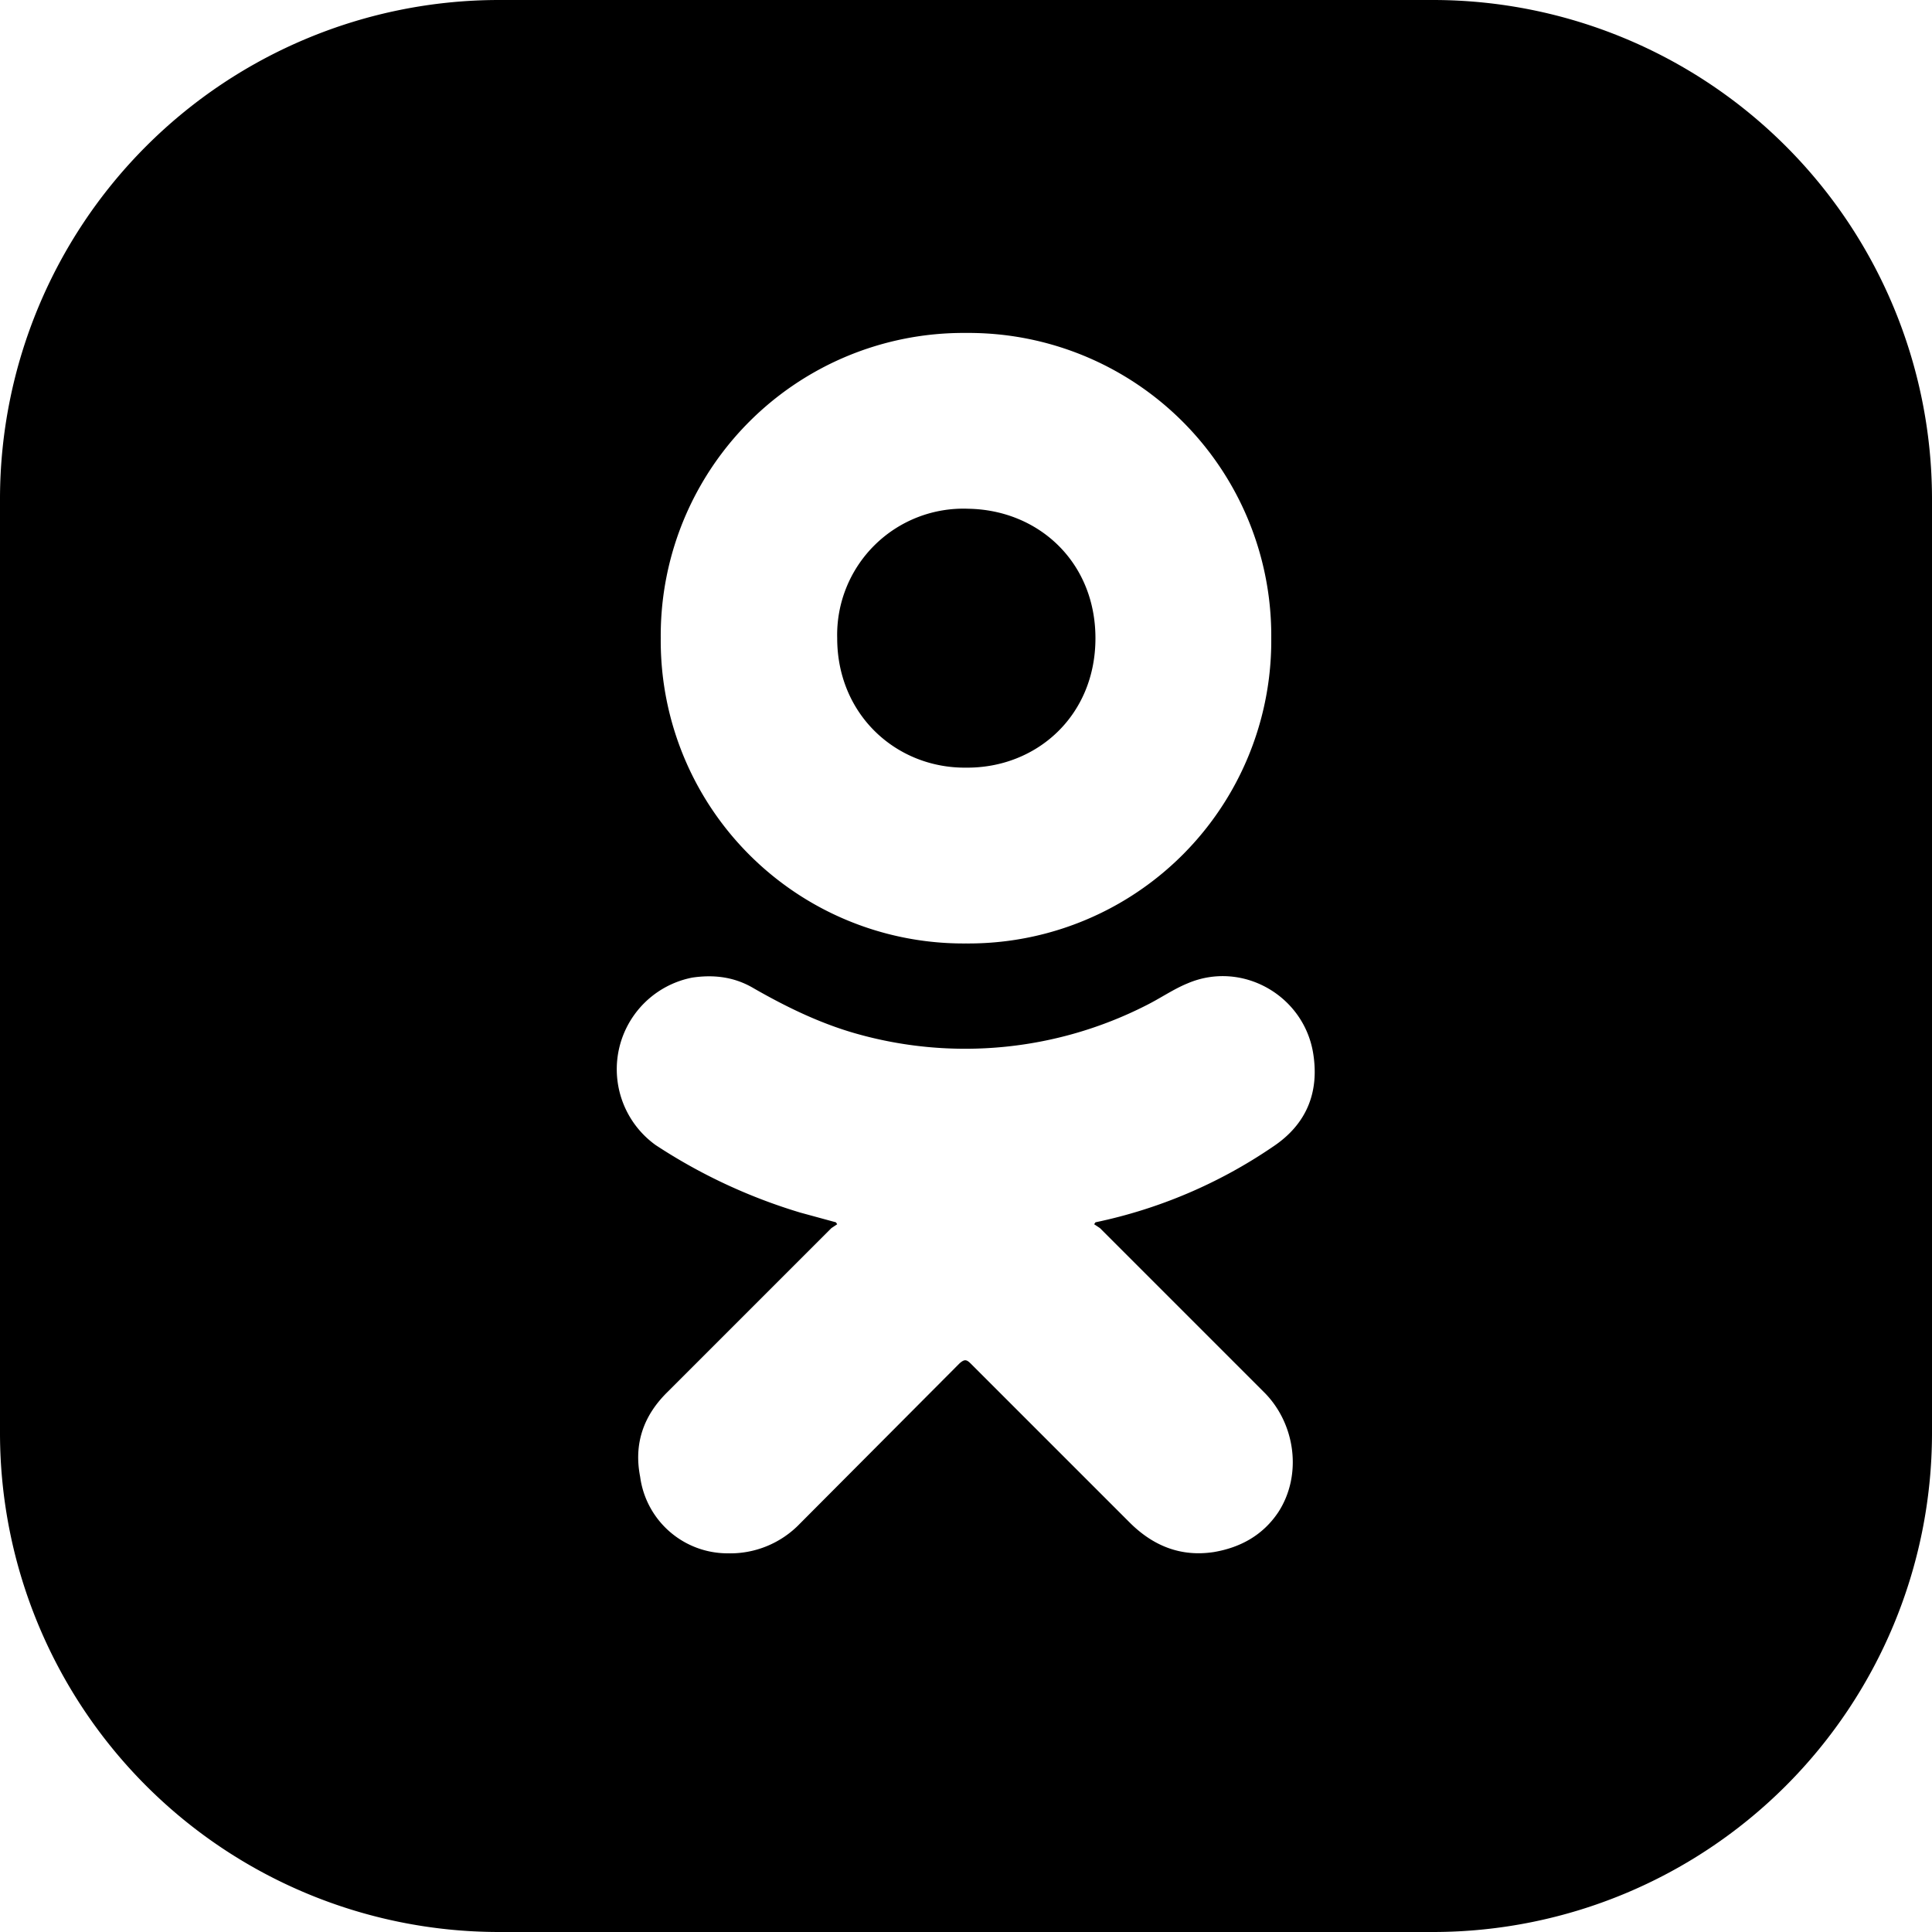 <svg xmlns="http://www.w3.org/2000/svg" width="30" height="30" viewBox="0 0 30 30"><path d="M15 11.92c1.09.01 2.01-.8 2.01-2.01 0-1.18-.88-1.99-1.97-2.01A1.96 1.96 0 0 0 13 9.91c0 1.19.92 2.02 2 2.01zM22.27 0H7.73A7.75 7.75 0 0 0 0 7.73v14.54A7.75 7.75 0 0 0 7.73 30h14.54A7.75 7.75 0 0 0 30 22.27V7.73A7.75 7.75 0 0 0 22.27 0zM15 5.17a4.7 4.7 0 0 1 4.74 4.74A4.7 4.7 0 0 1 15 14.65a4.7 4.7 0 0 1-4.74-4.74A4.7 4.7 0 0 1 15 5.17zm4.76 12.64a7.67 7.67 0 0 1-2.75 1.17l-.02.03.09.06 2.56 2.56c.48.49.58 1.28.21 1.85-.24.36-.59.55-1 .62-.52.08-.95-.1-1.31-.46l-2.46-2.46c-.07-.07-.1-.08-.18-.01l-2.48 2.49a1.5 1.5 0 0 1-1.12.46 1.37 1.37 0 0 1-1.36-1.19c-.1-.51.05-.95.43-1.32l2.54-2.54.09-.06-.02-.03-.55-.15a8.57 8.57 0 0 1-2.25-1.05 1.45 1.45 0 0 1 .57-2.6c.34-.05.66-.01.96.17.49.28 1 .53 1.55.69a6.2 6.2 0 0 0 4.54-.43c.22-.11.42-.25.64-.34.84-.36 1.8.18 1.95 1.08.1.61-.1 1.11-.63 1.46z"/></svg>